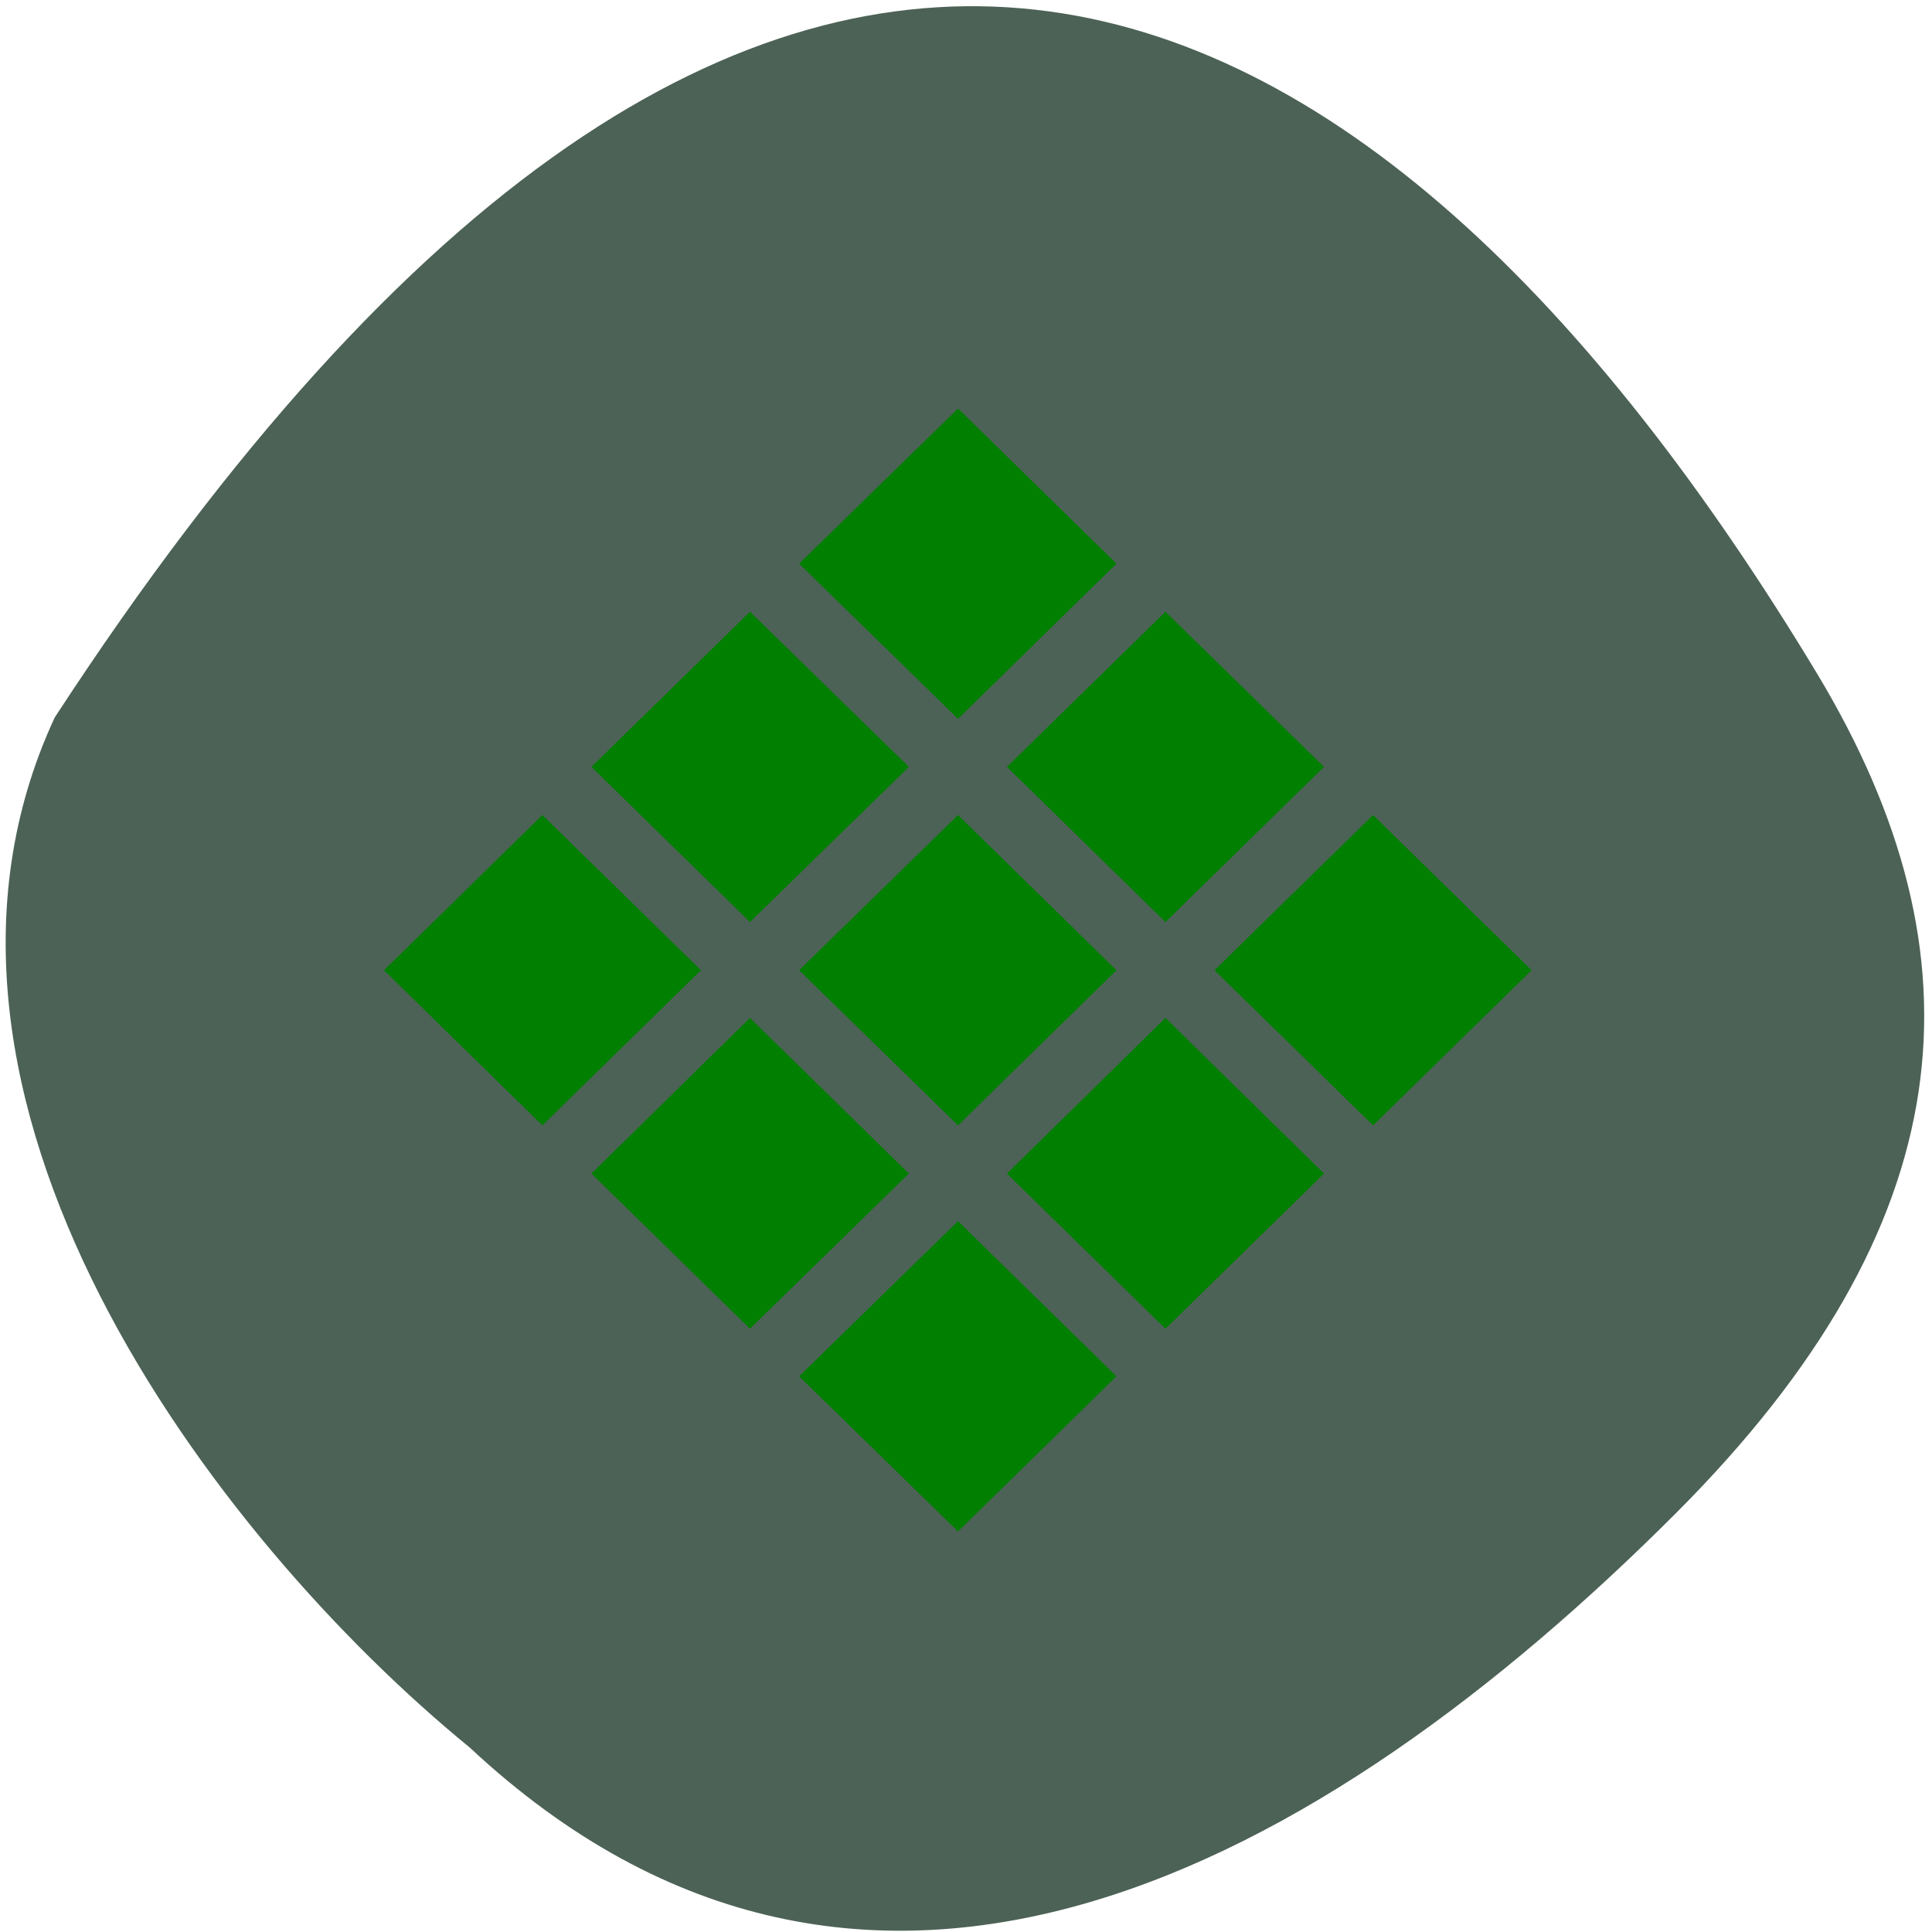 <svg xmlns="http://www.w3.org/2000/svg" viewBox="0 0 16 16"><path d="m 3.891 14.473 c 3.293 3.074 7.06 0.988 9.988 -1.941 c 2.387 -2.391 2.582 -4.602 1.172 -6.949 c -3.691 -6.125 -8.711 -8.668 -14.598 0.359 c -1.457 3.137 1.316 6.797 3.438 8.531" fill="#4c6256"/><g fill="#007f00"><path d="m 7.934 3.383 l 1.312 1.285 l -1.312 1.285 l -1.316 -1.285"/><path d="m 9.652 5.066 l 1.313 1.285 l -1.313 1.285 l -1.313 -1.285"/><path d="m 11.371 6.75 l 1.313 1.285 l -1.313 1.285 l -1.313 -1.285"/><path d="m 6.211 5.066 l 1.316 1.285 l -1.316 1.285 l -1.313 -1.285"/><path d="m 7.934 6.75 l 1.312 1.285 l -1.312 1.285 l -1.316 -1.285"/><path d="m 9.652 8.43 l 1.313 1.289 l -1.313 1.285 l -1.313 -1.285"/><path d="m 4.492 6.75 l 1.313 1.285 l -1.313 1.285 l -1.312 -1.285"/><path d="m 6.211 8.43 l 1.316 1.289 l -1.316 1.285 l -1.313 -1.285"/><path d="m 7.934 10.113 l 1.312 1.285 l -1.312 1.285 l -1.316 -1.285"/></g></svg>